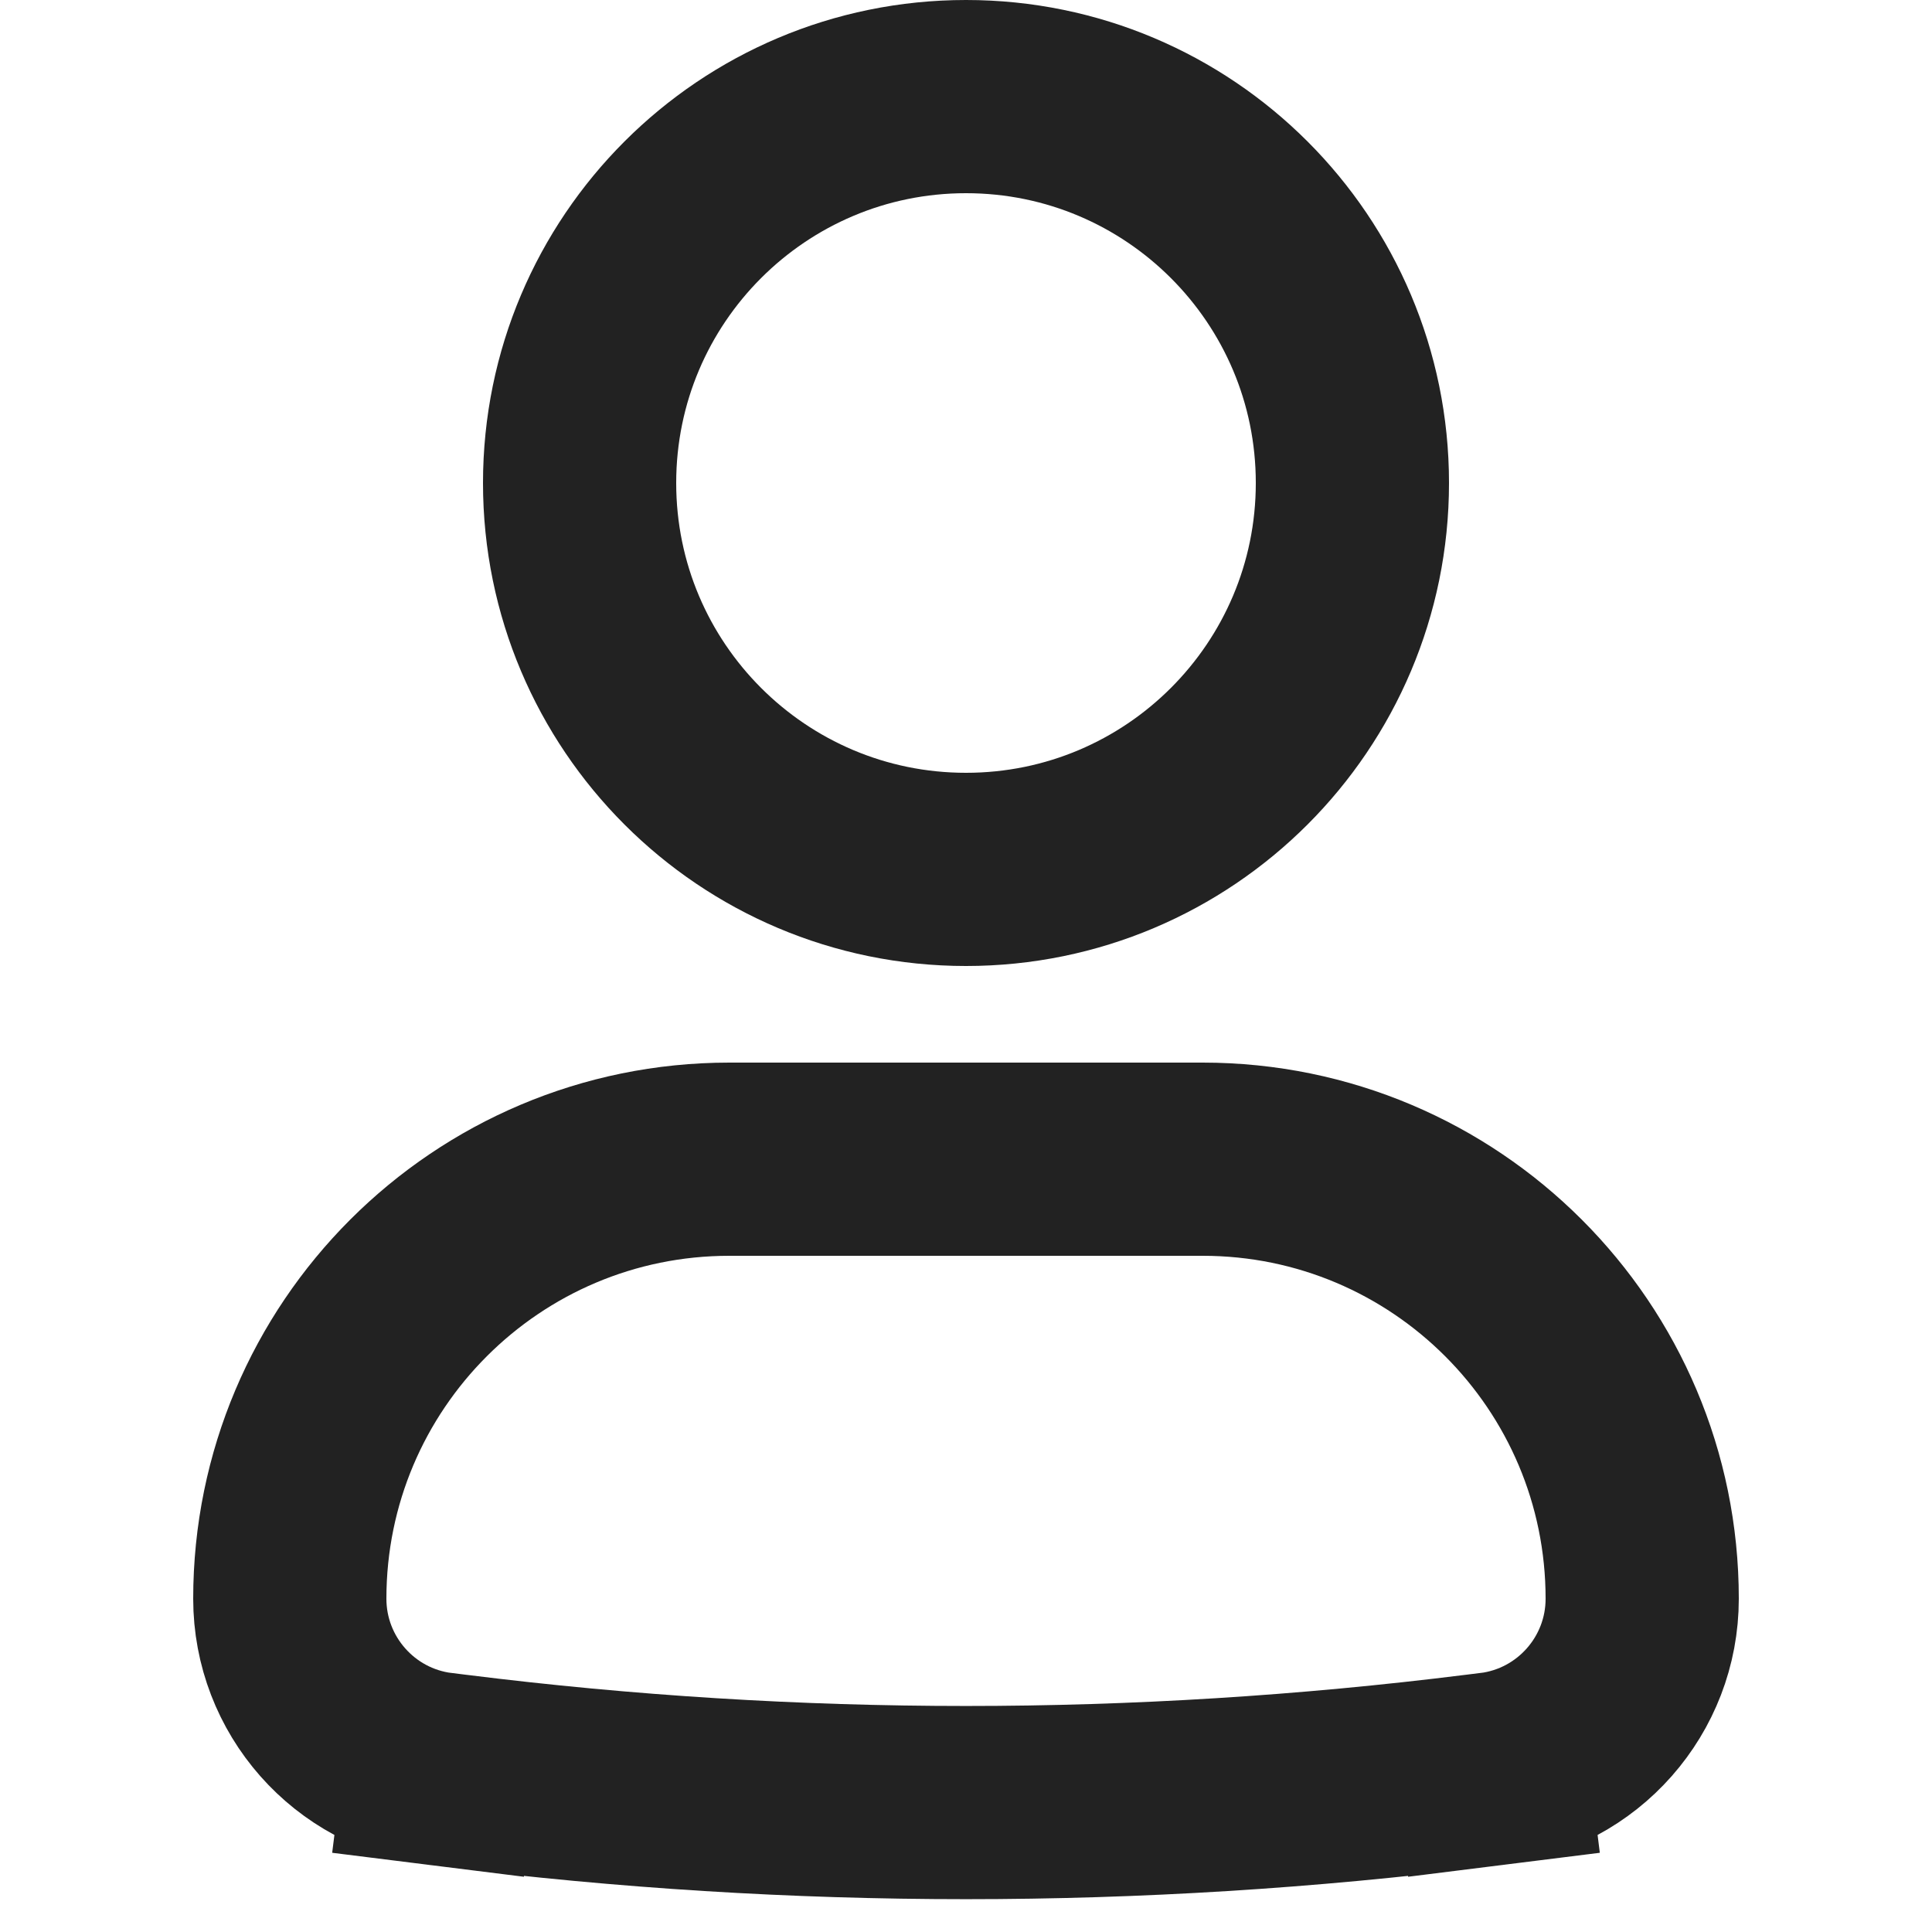 <svg width="20" height="20" viewBox="0 0 20 20" fill="none" xmlns="http://www.w3.org/2000/svg">
<path d="M14 5C14 7.209 12.209 9 10 9C7.791 9 6 7.209 6 5C6 2.791 7.791 1 10 1C12.209 1 14 2.791 14 5Z" stroke="#222222" stroke-width="2"/>
<path d="M3 16.55C3 14.037 5.037 12 7.55 12H12.45C14.963 12 17 14.037 17 16.55C17 17.445 16.333 18.201 15.445 18.312L15.569 19.304L15.445 18.312L15.286 18.331C11.776 18.77 8.224 18.77 4.714 18.331L4.555 18.312L4.431 19.304L4.555 18.312C3.667 18.201 3 17.445 3 16.55Z" stroke="#222222" stroke-width="2"/>
</svg>
